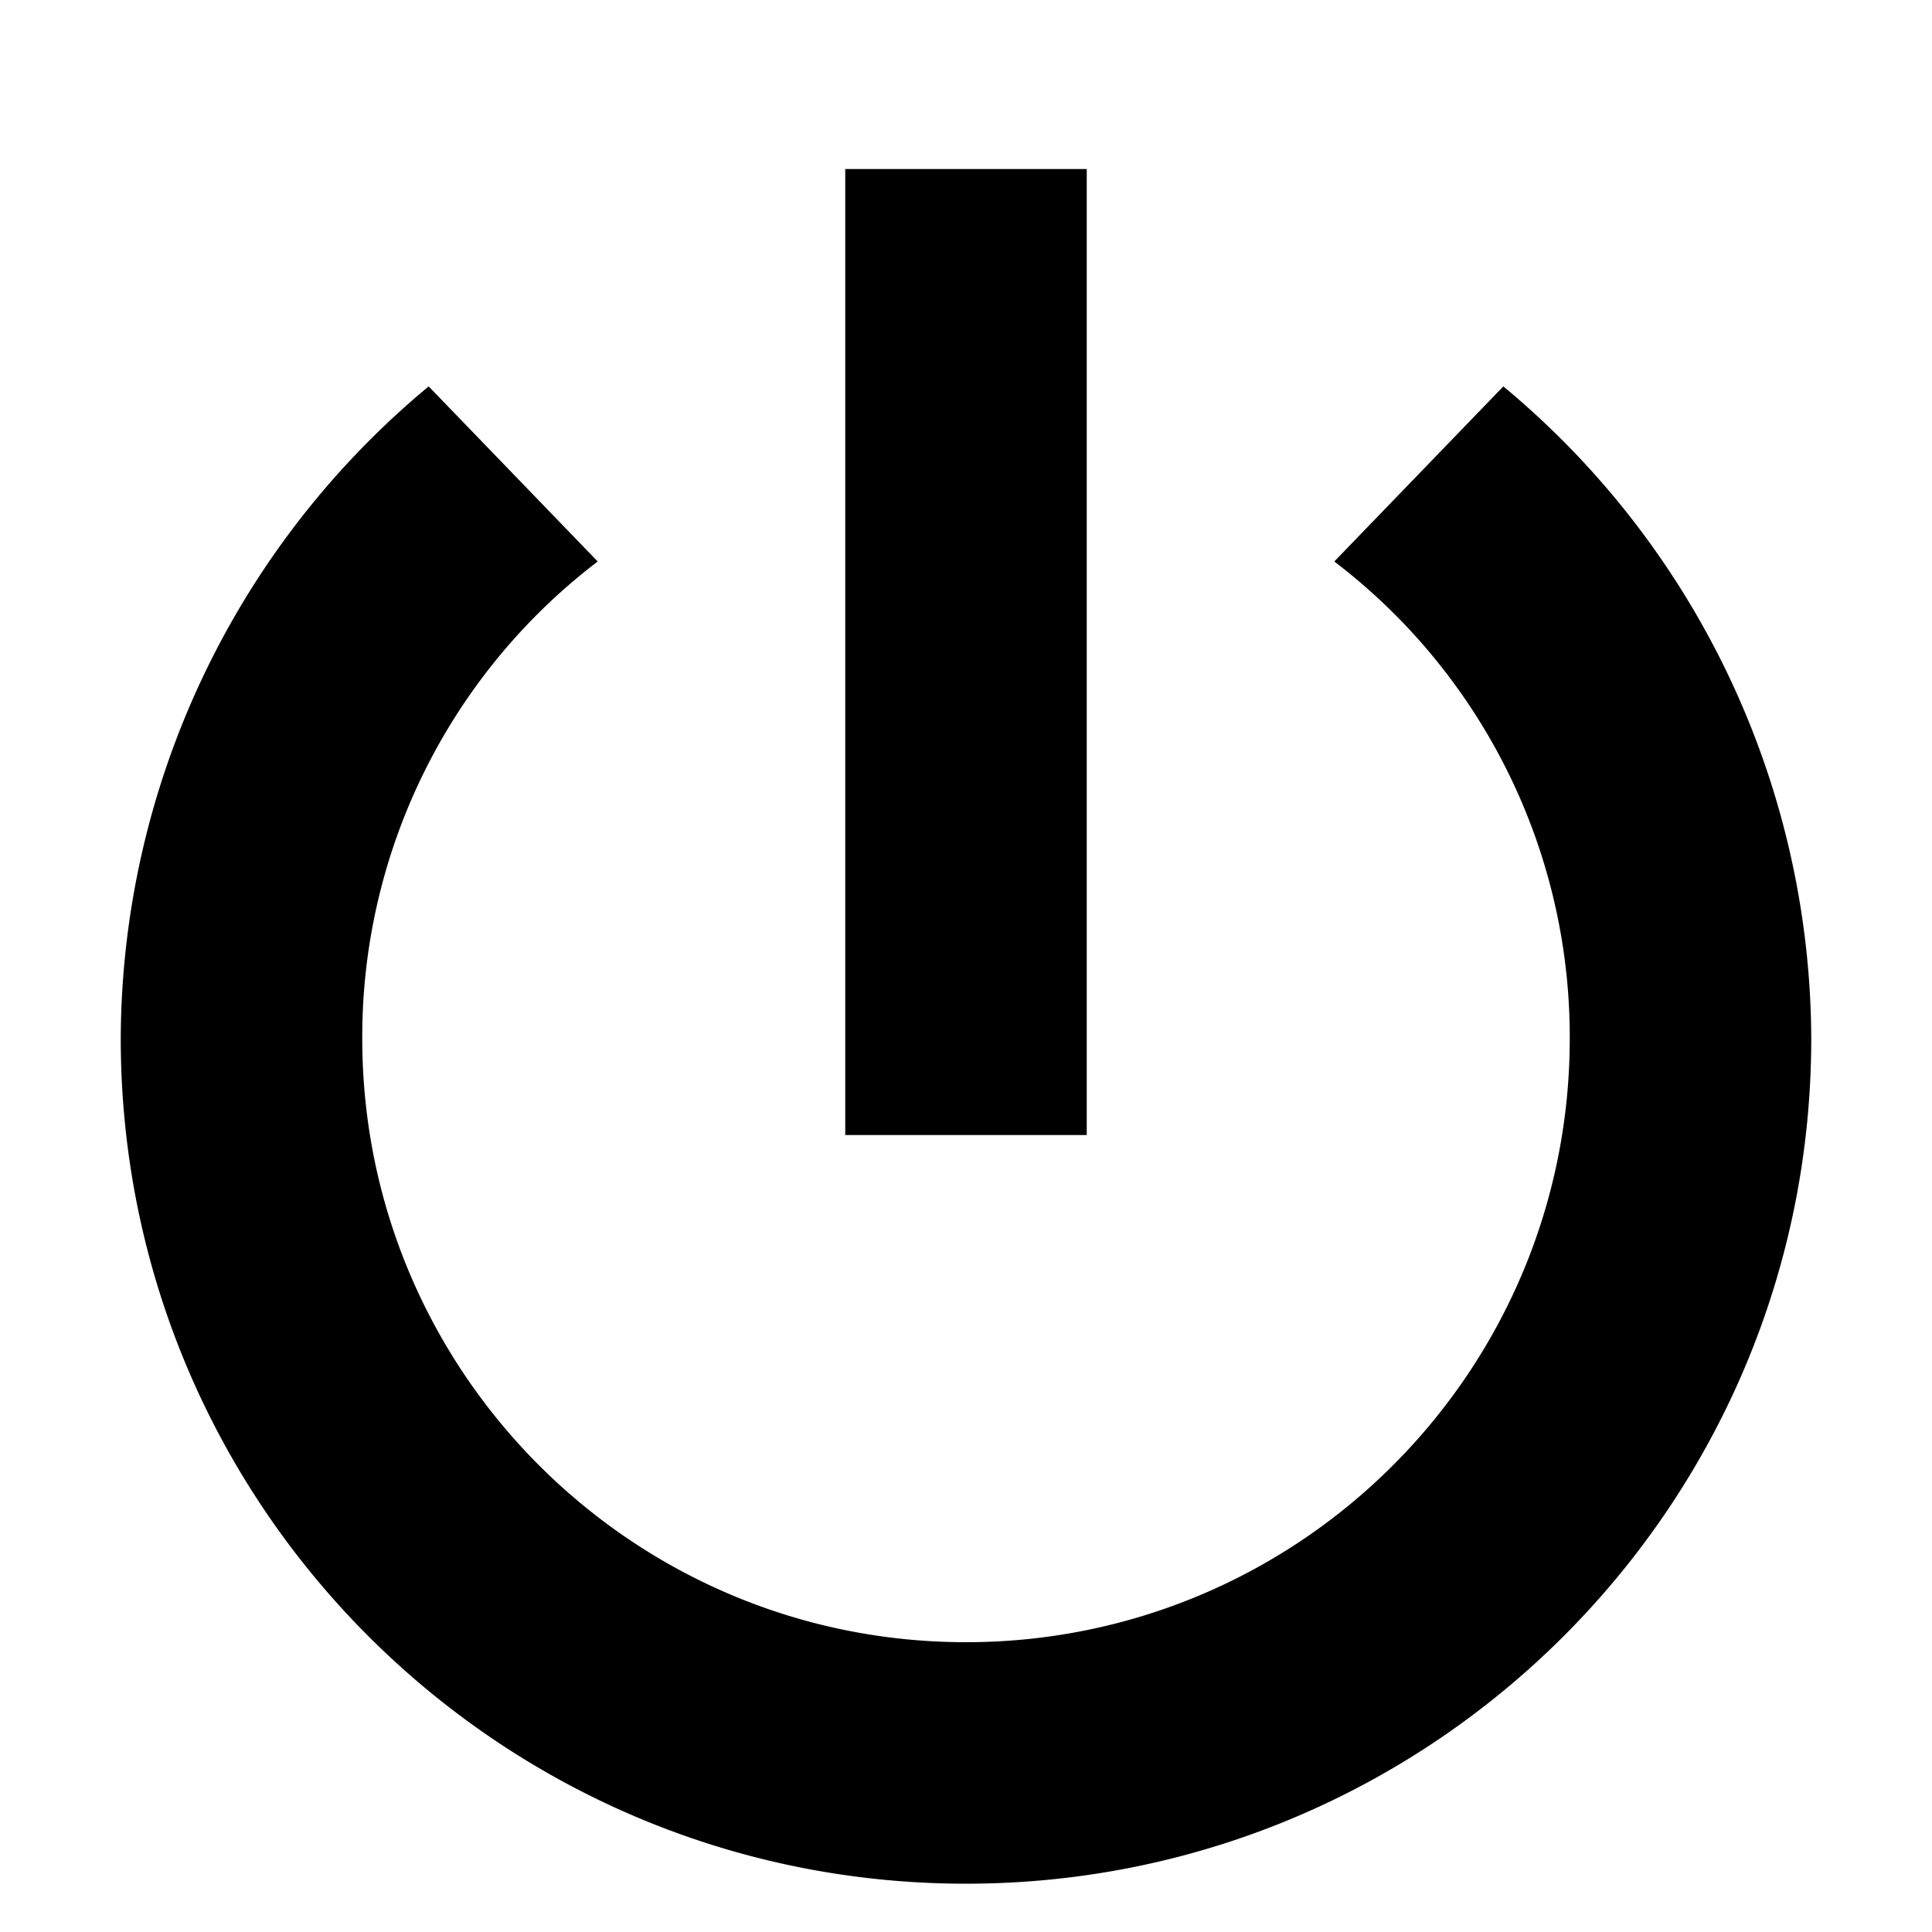 <svg xmlns="http://www.w3.org/2000/svg" viewBox="0 0 32 32"><path fill-rule="evenodd" d="M30 17.2c0 7.732-6.268 14-14 14s-14-6.268-14-14A14.1 14.1 0 0 1 7.1 6.4l2.8 2.9A9.9 9.9 0 0 0 6 17.2c0 5.523 4.477 10 10 10s10-4.477 10-10a9.9 9.9 0 0 0-3.9-7.9l2.8-2.9A14.1 14.1 0 0 1 30 17.2zM18 2.8h-4v16h4v-16z"/></svg>
